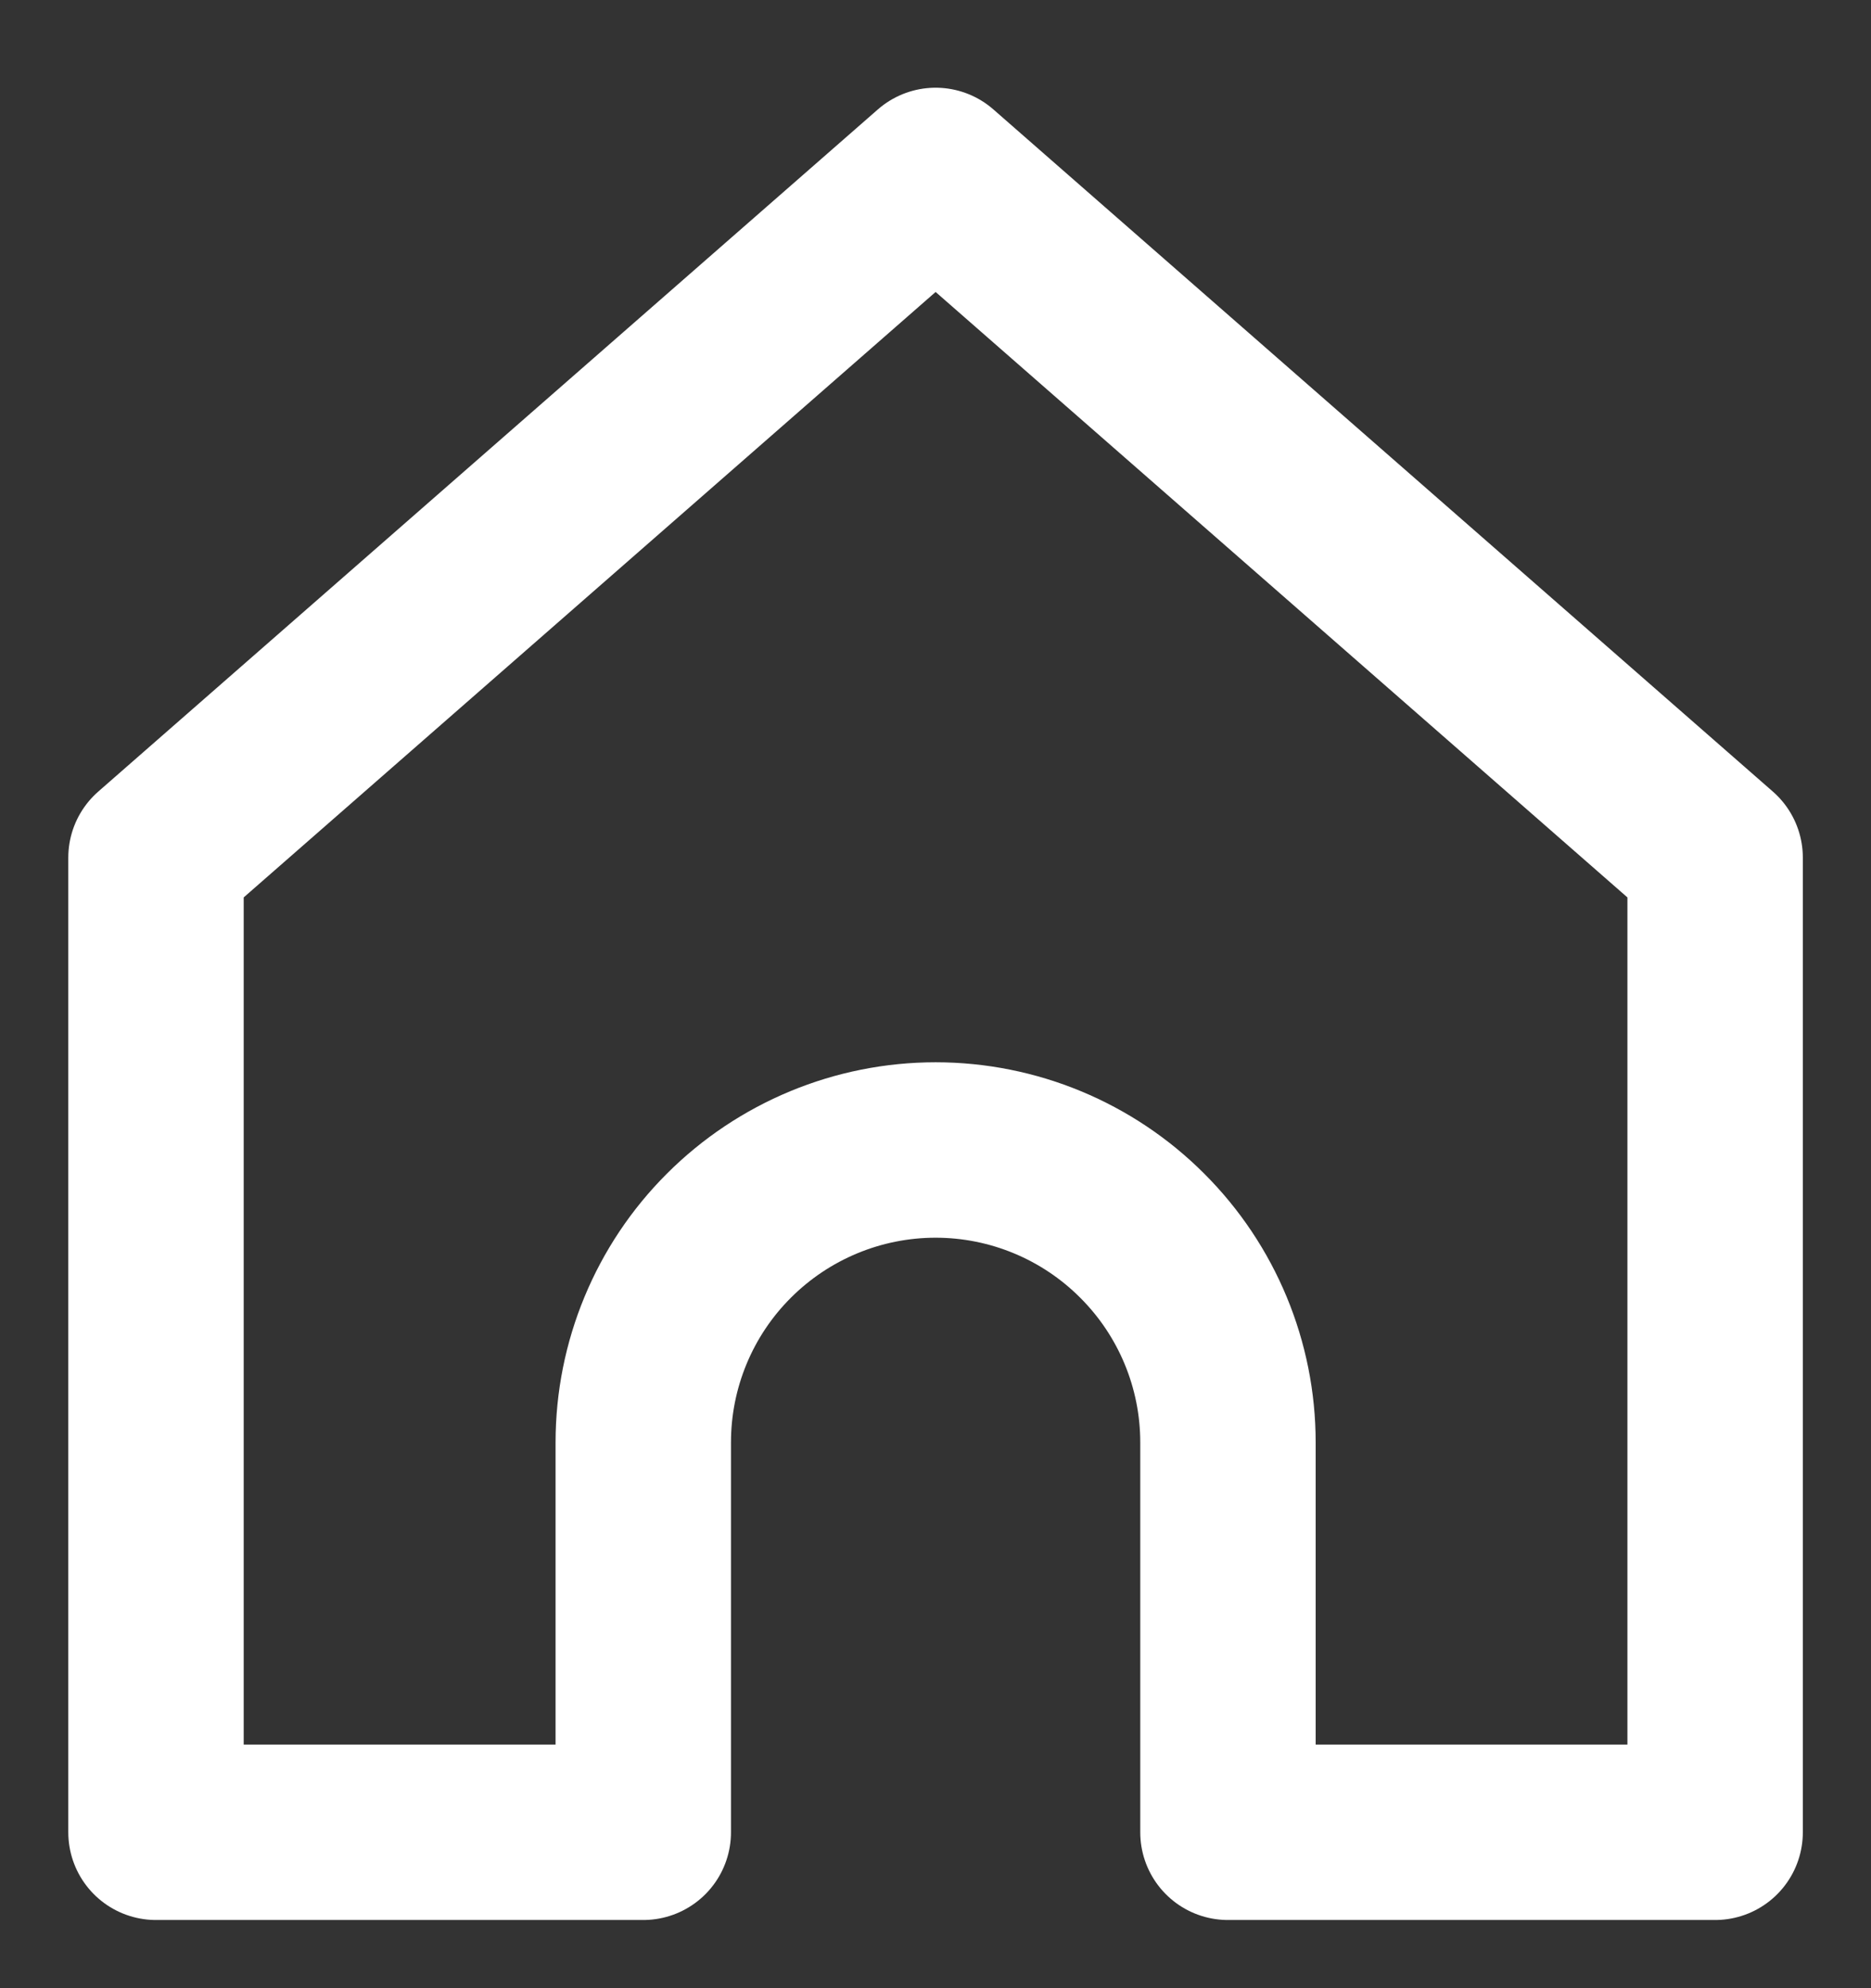 <svg width="16" height="17" viewBox="0 0 16 17" fill="none" xmlns="http://www.w3.org/2000/svg">
<rect x="0" y="0" width="16" height="17" fill="#333333" stroke="none"/>
<path d="M1.334 7.333L8.001 1.5L14.667 7.333L14.667 15.667H10.501V12.333C10.501 11.67 10.237 11.034 9.768 10.566C9.3 10.097 8.664 9.833 8.001 9.833C7.338 9.833 6.702 10.097 6.233 10.566C5.764 11.034 5.501 11.67 5.501 12.333V15.667H1.334L1.334 7.333Z" stroke="white" stroke-width="1.5" stroke-linecap="round" stroke-linejoin="round"/>
</svg>
